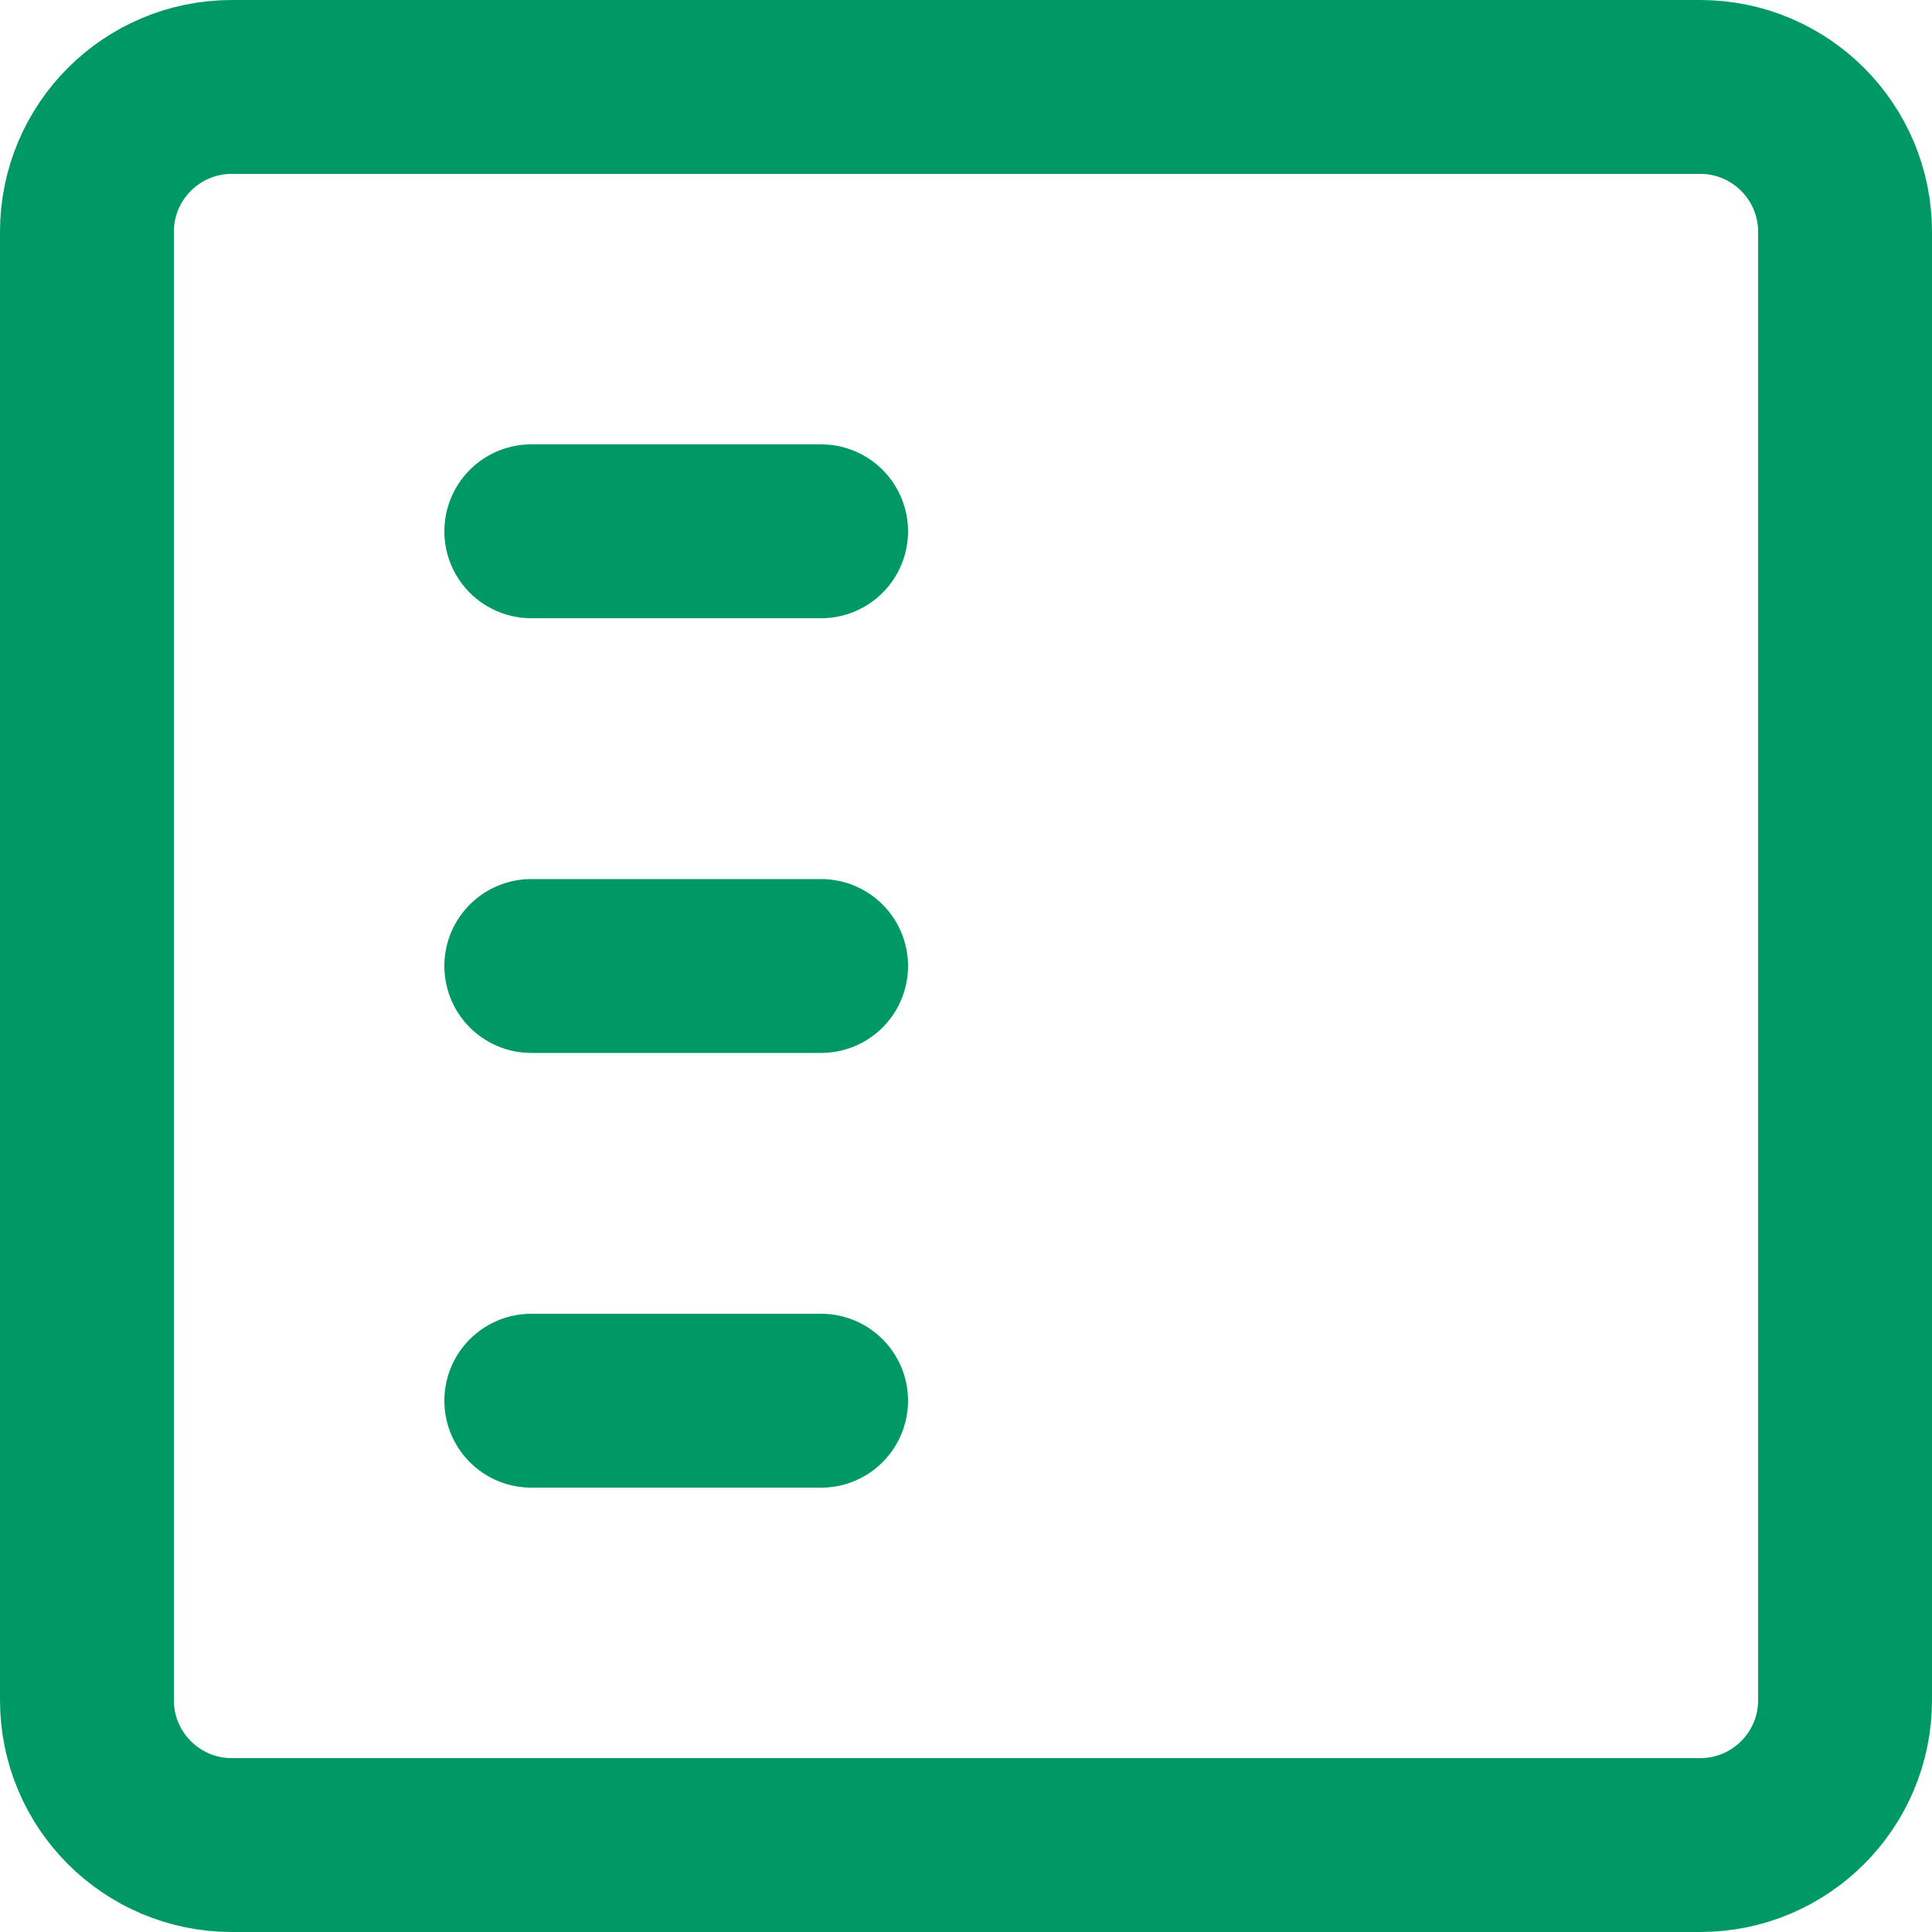 <svg width="400" height="400" viewBox="0 0 400 400" fill="none" xmlns="http://www.w3.org/2000/svg">
<path d="M48 18H352C368.569 18 382 31.431 382 48V352C382 368.569 368.569 382 352 382H48C31.431 382 18 368.569 18 352V48C18 31.431 31.431 18 48 18Z" stroke="#009966" stroke-width="36"/>
<path d="M110 110H170" stroke="#009966" stroke-width="36" stroke-linecap="round" stroke-linejoin="round"/>
<path d="M110 200H170" stroke="#009966" stroke-width="36" stroke-linecap="round" stroke-linejoin="round"/>
<path d="M110 290H170" stroke="#009966" stroke-width="36" stroke-linecap="round" stroke-linejoin="round"/>
</svg>
